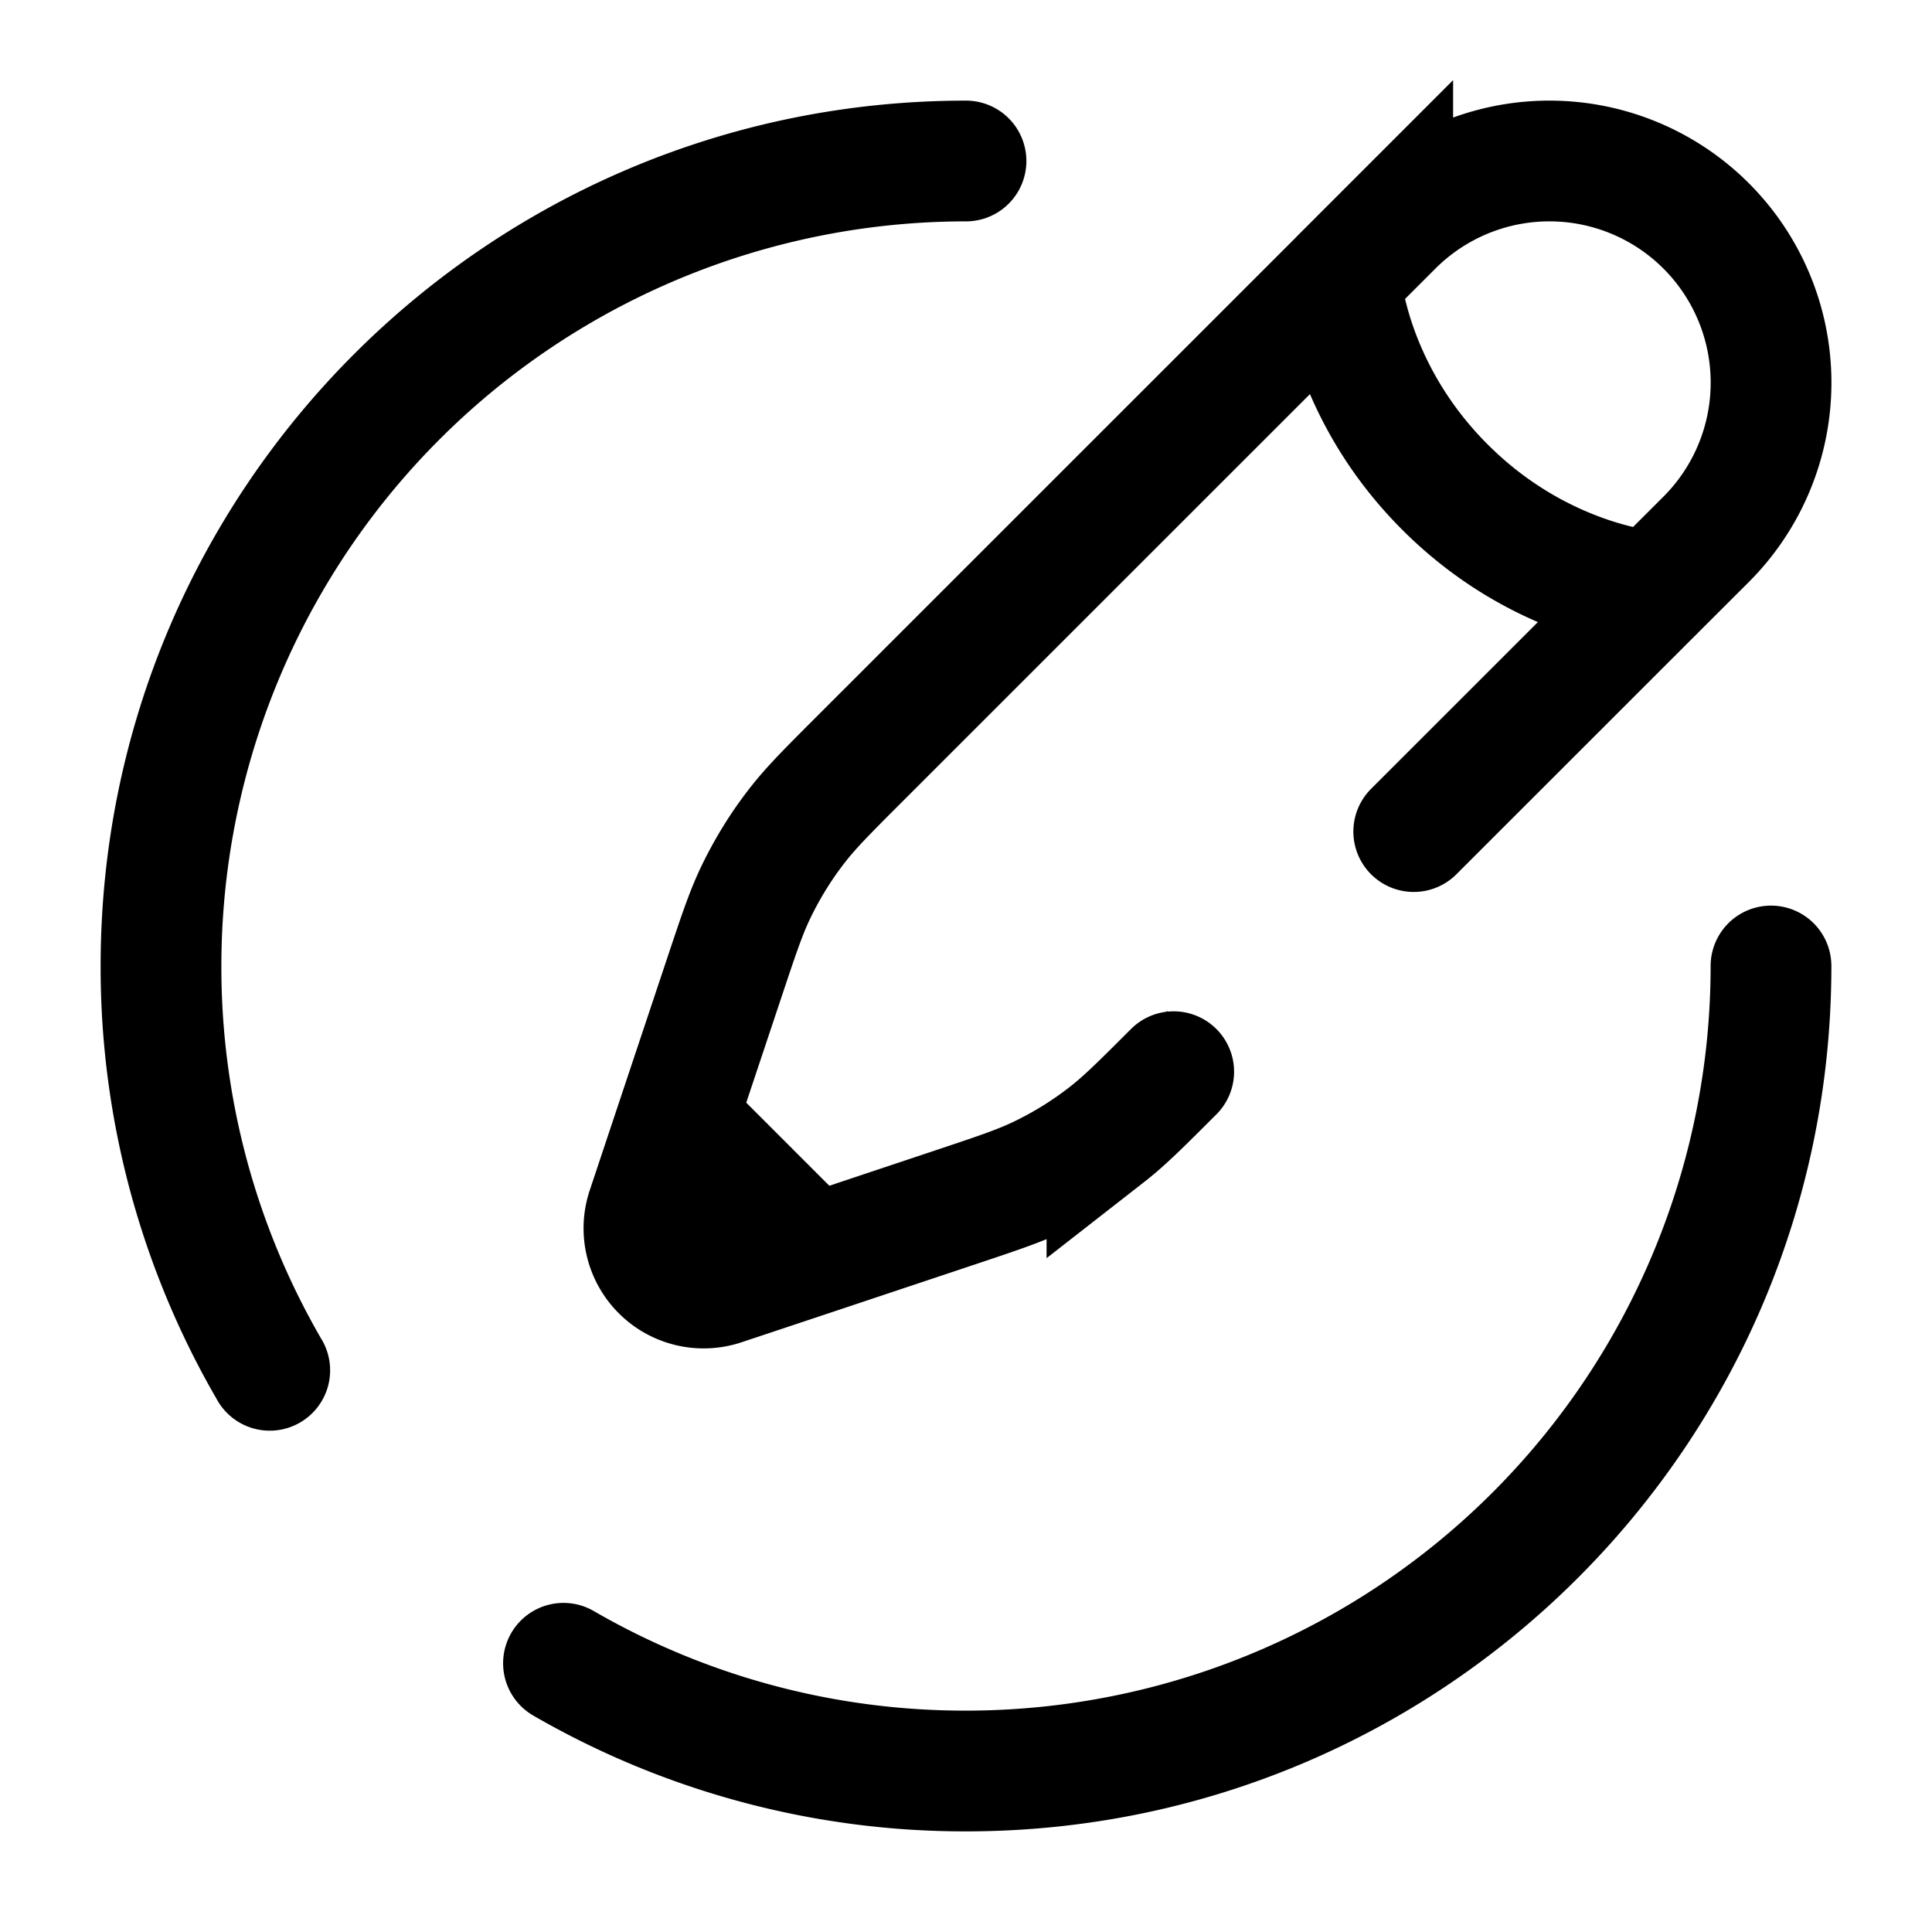 <svg viewBox="0 0 24 24"><g fill="none"><path stroke="currentColor" stroke-linecap="round" stroke-width="1.5" d="m16.652 3.455l.649-.649A2.753 2.753 0 0 1 21.194 6.7l-.65.649m-3.892-3.893s.081 1.379 1.298 2.595c1.216 1.217 2.595 1.298 2.595 1.298m-3.893-3.893L10.687 9.42c-.404.404-.606.606-.78.829c-.205.262-.38.547-.524.848c-.121.255-.211.526-.392 1.068L8.412 13.9m12.133-6.552l-2.983 2.982m-2.982 2.983c-.404.404-.606.606-.829.78a4.59 4.59 0 0 1-.848.524c-.255.121-.526.211-1.068.392l-1.735.579m0 0l-1.123.374a.742.742 0 0 1-.939-.94l.374-1.122m1.688 1.688L8.412 13.9"/><path fill="currentColor" d="M22.75 12a.75.75 0 0 0-1.5 0zM12 2.75a.75.75 0 0 0 0-1.5zM7.376 20.013a.75.75 0 1 0-.752 1.298zm-4.687-2.638a.75.75 0 1 0 1.298-.75zM21.25 12A9.25 9.25 0 0 1 12 21.25v1.5c5.937 0 10.75-4.813 10.75-10.75zM12 1.25C6.063 1.25 1.25 6.063 1.25 12h1.5A9.25 9.25 0 0 1 12 2.75zM6.624 21.311A10.704 10.704 0 0 0 12 22.75v-1.5a9.204 9.204 0 0 1-4.624-1.237zM1.25 12a10.7 10.7 0 0 0 1.439 5.375l1.298-.75A9.204 9.204 0 0 1 2.75 12z"/></g></svg>